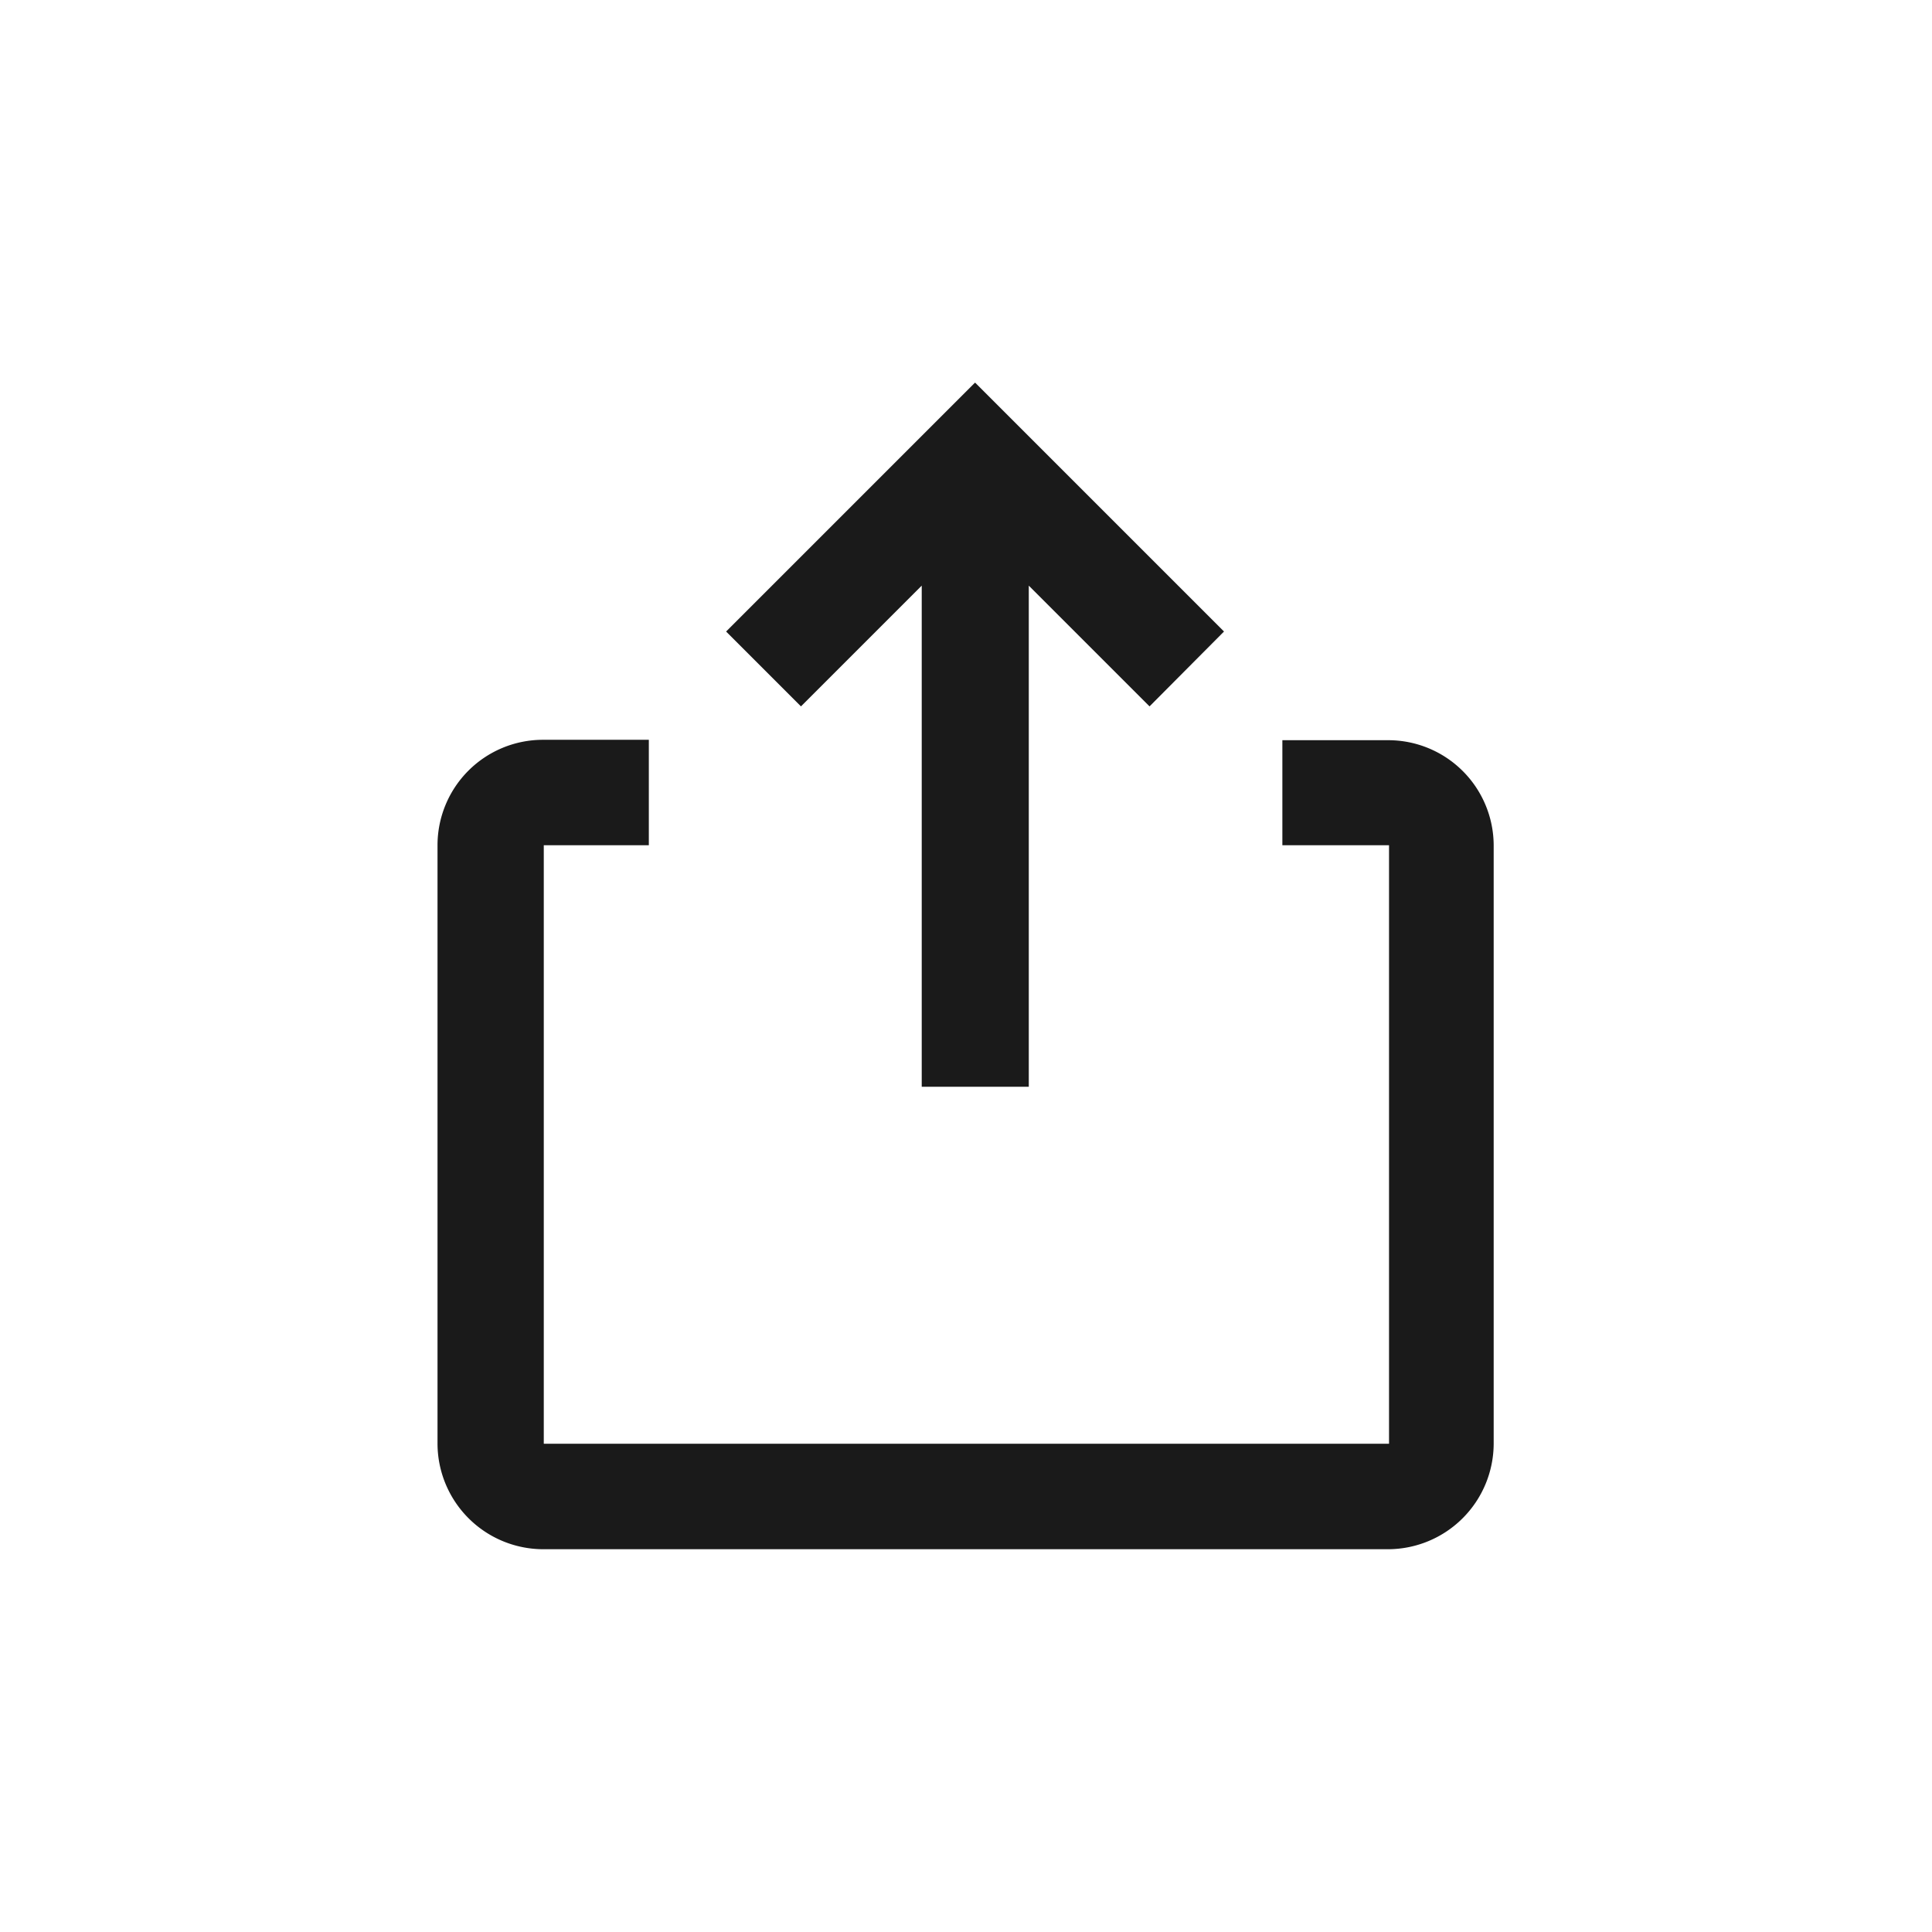 <svg height='100px' width='100px'  fill="#1A1A1A" xmlns="http://www.w3.org/2000/svg" data-name="Layer 1" viewBox="0 0 48 48" x="0px" y="0px"><title>Share_3</title><path d="M31.86,18.39h2.63A2.62,2.62,0,0,1,37.11,21V35.87a2.63,2.63,0,0,1-2.62,2.62h-21a2.63,2.63,0,0,1-2.62-2.62V21a2.62,2.62,0,0,1,2.62-2.62h2.63V21H13.51V35.87h21V21H31.86ZM24.23,9.51l6.18,6.18-1.85,1.86-3-3V27H22.9V14.55l-3,3-1.86-1.86,6.18-6.18Z"></path></svg>